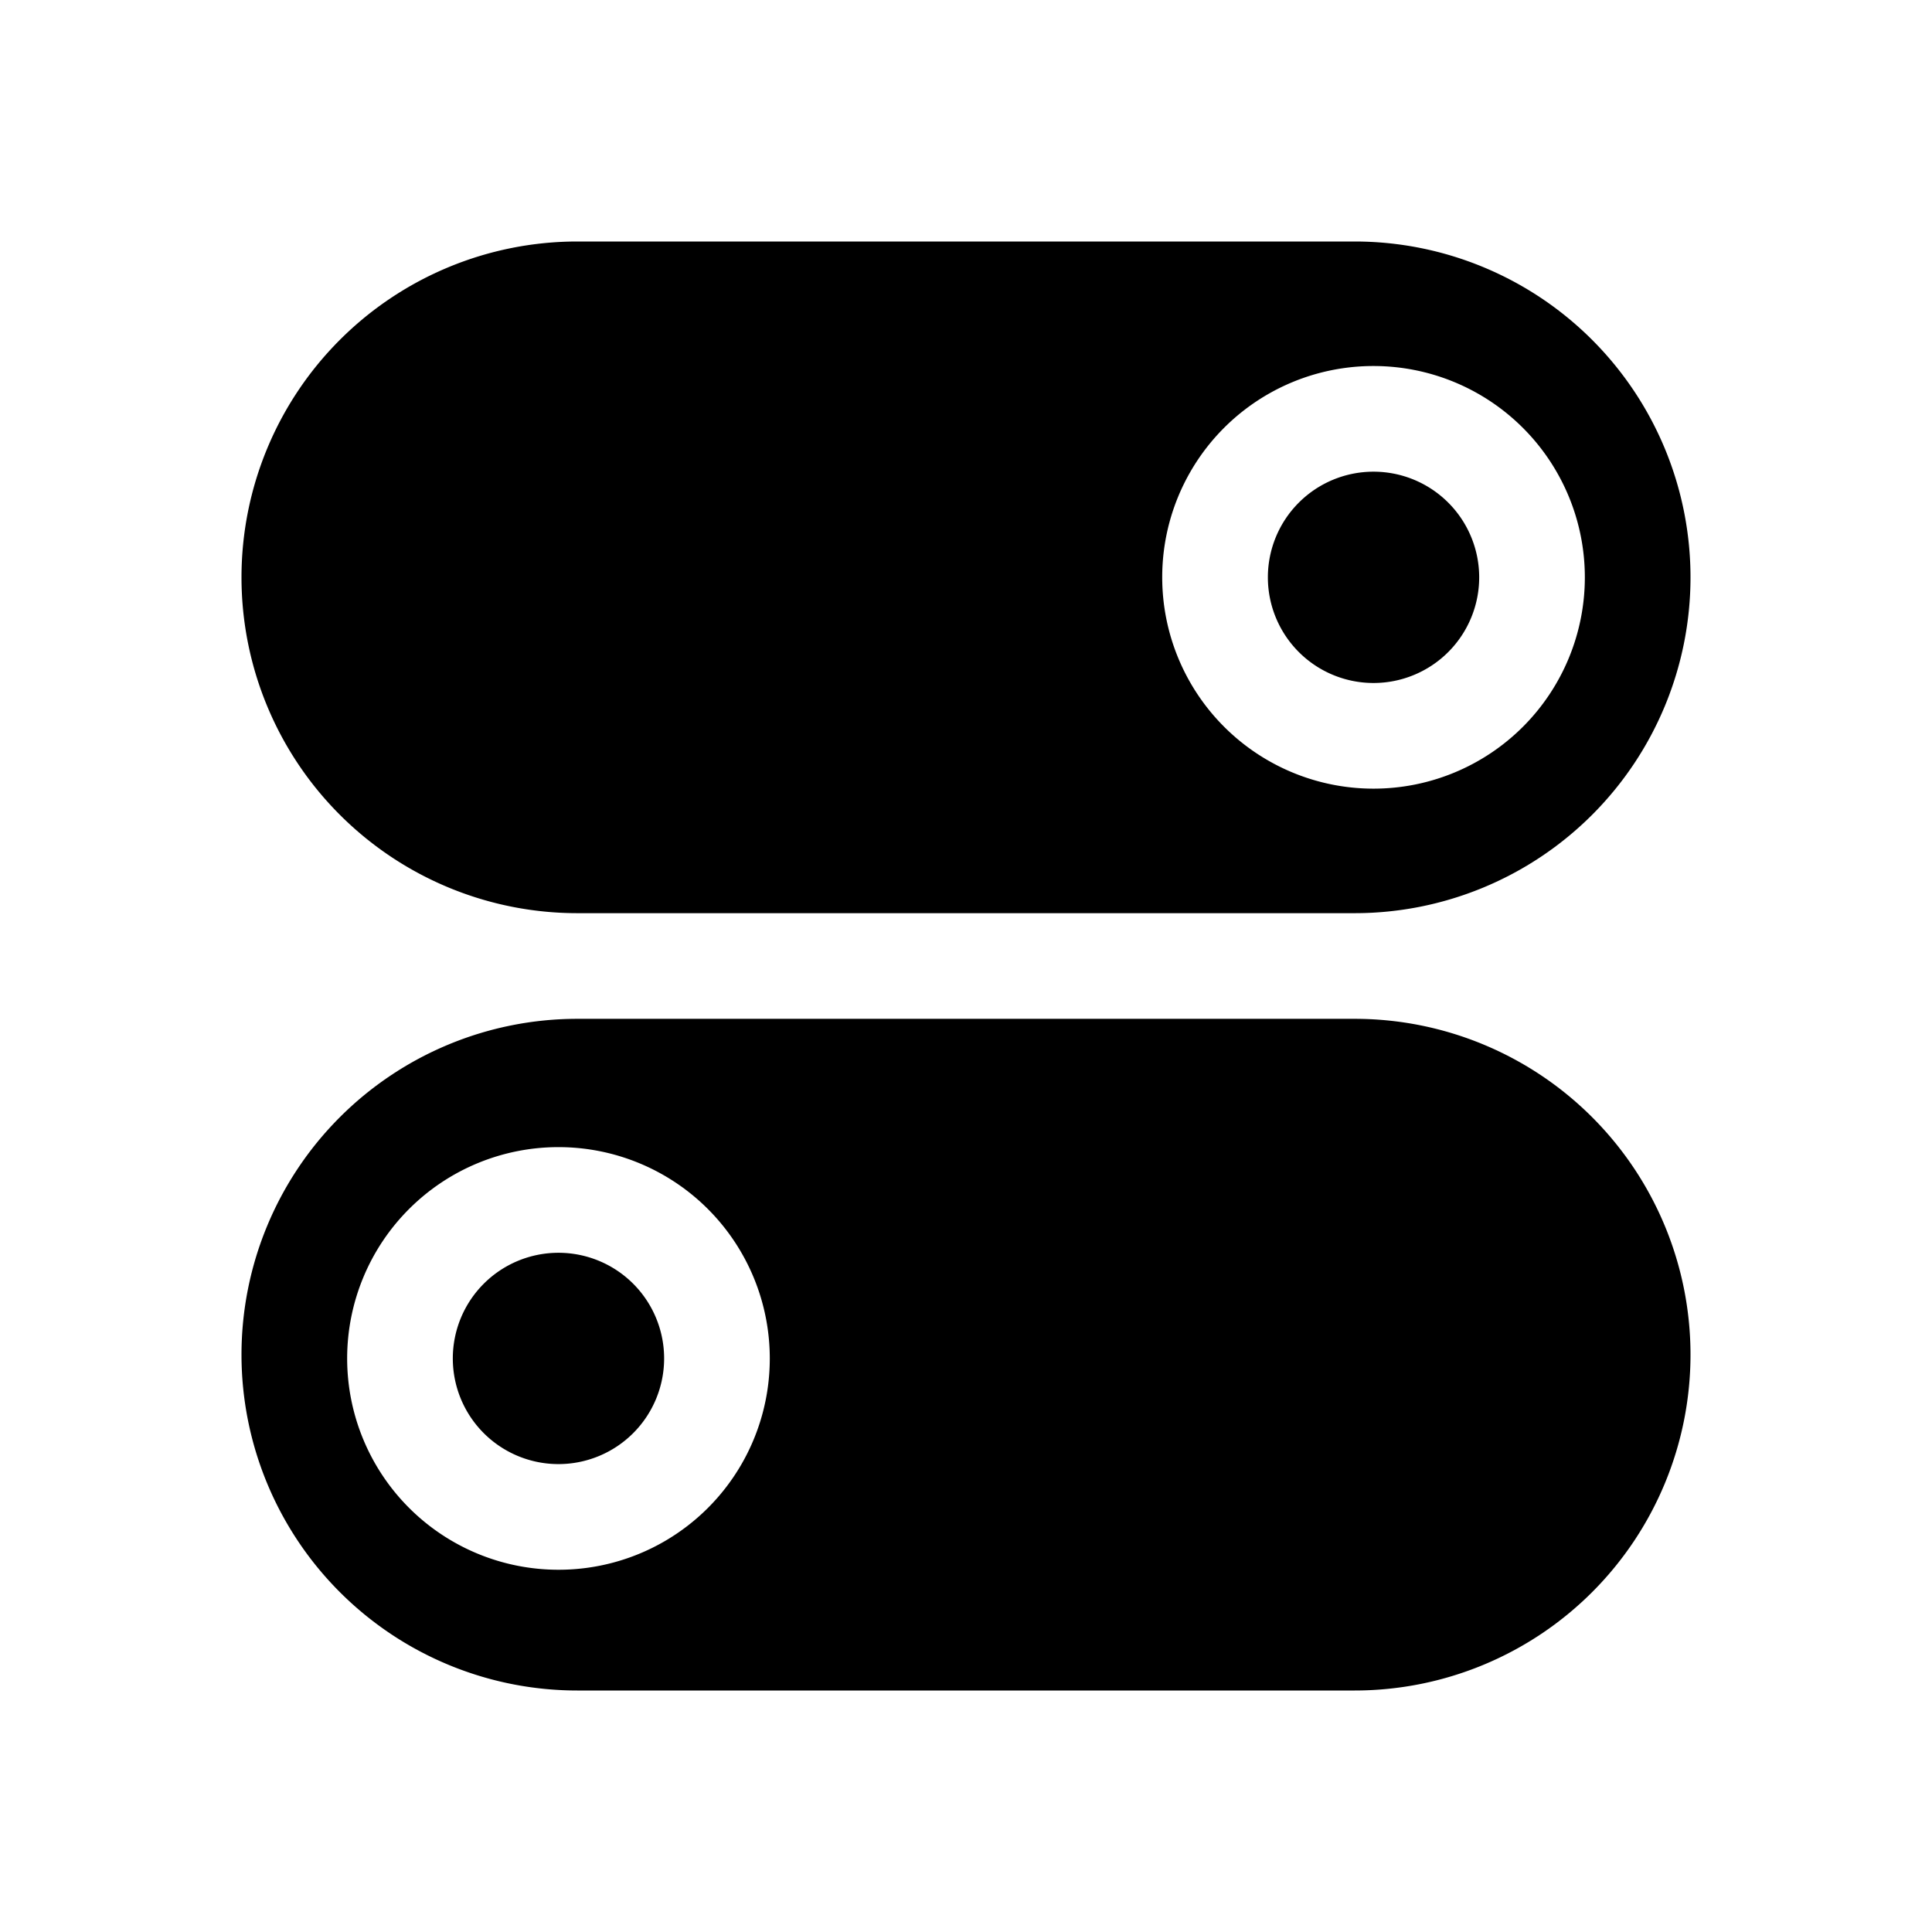 <svg
    t="1693741520257"
    class="icon"
    viewBox="0 0 1024 1024"
    version="1.1"
    xmlns="http://www.w3.org/2000/svg"
    p-id="4405"
    width="512"
    height="512">
    <path
        d="M728 362a56 56 0 1 0-56-56 56 56 0 0 0 56 56zM306 484h412a178 178 0 0 0 0-356H306a178 178 0 0 0 0 356z m422-290a112 112 0 1 1-112 112 111.9 111.9 0 0 1 112-112zM296 664a56 56 0 1 0 56 56 56 56 0 0 0-56-56z m422-124H306a178 178 0 0 0 0 356h412a178 178 0 0 0 0-356zM296 832a112 112 0 1 1 112-112 111.9 111.9 0 0 1-112 112z"
        p-id="4406"
></path>
</svg>
